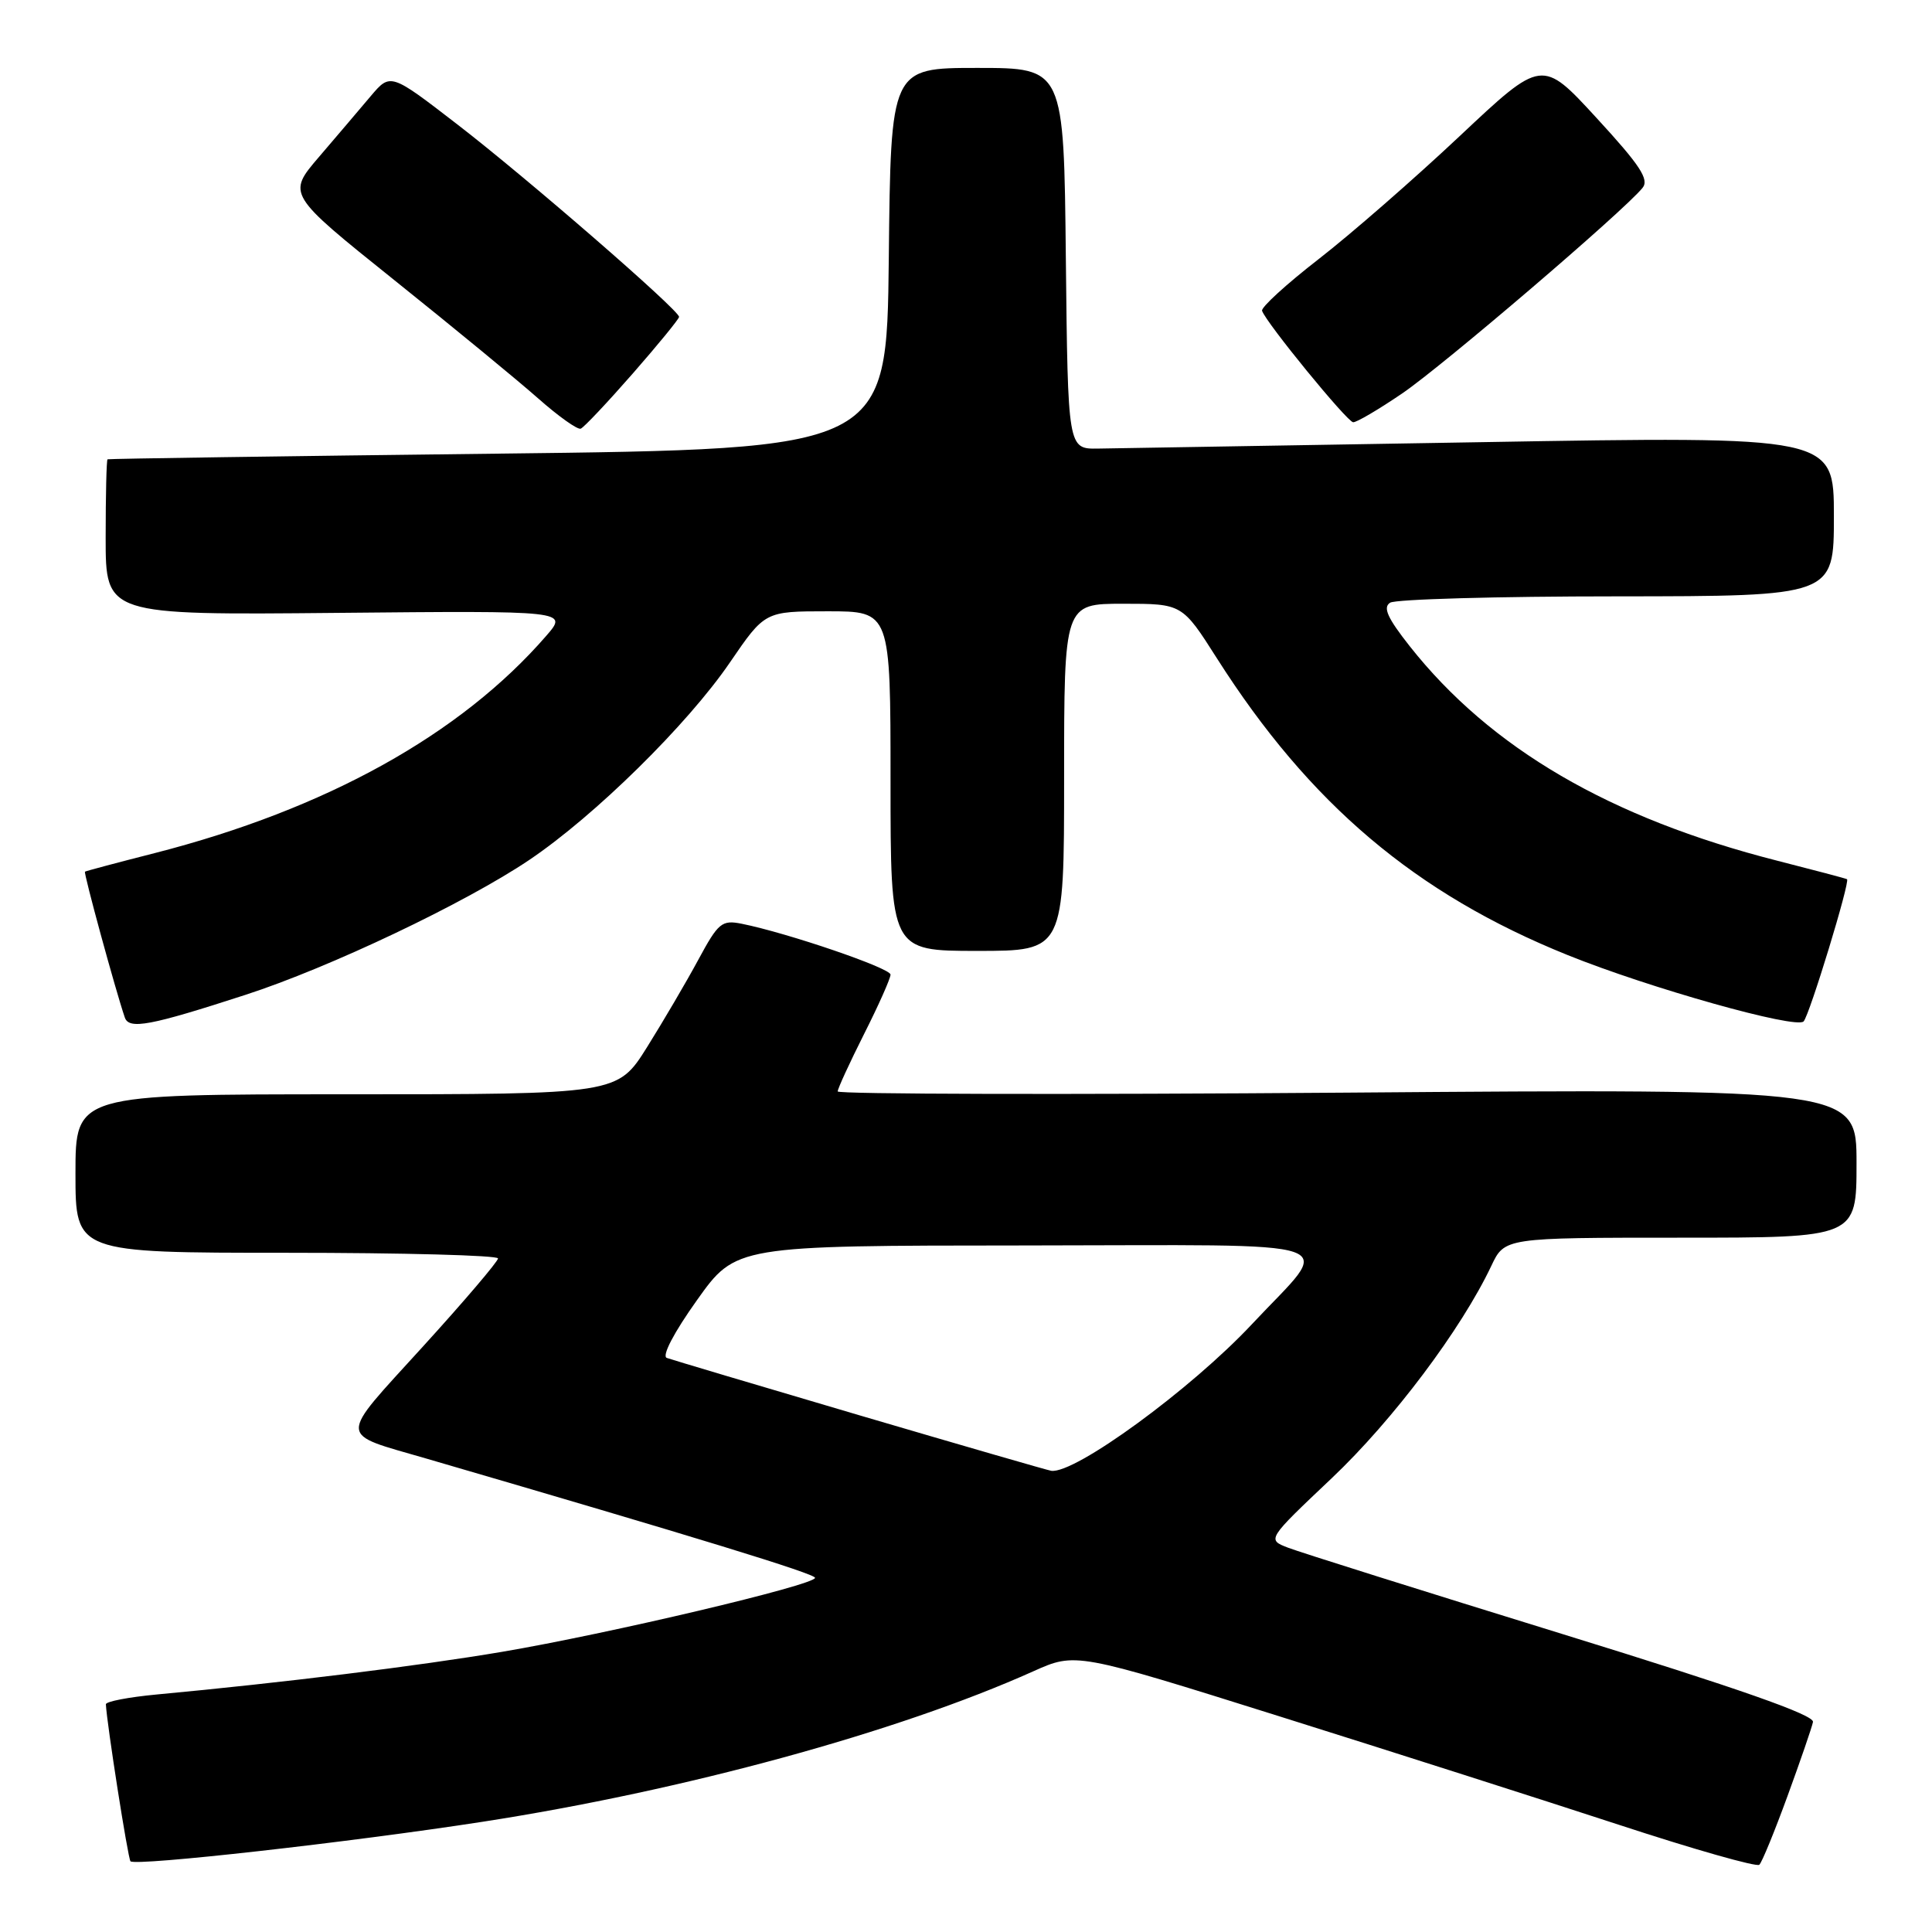 <?xml version="1.0" encoding="UTF-8" standalone="no"?>
<!DOCTYPE svg PUBLIC "-//W3C//DTD SVG 1.1//EN" "http://www.w3.org/Graphics/SVG/1.1/DTD/svg11.dtd" >
<svg xmlns="http://www.w3.org/2000/svg" xmlns:xlink="http://www.w3.org/1999/xlink" version="1.1" viewBox="0 0 256 256">
 <g >
 <path fill="currentColor"
d=" M 236.85 238.00 C 238.56 233.32 240.08 228.90 240.23 228.17 C 240.42 227.25 230.45 223.75 207.00 216.51 C 188.57 210.82 172.23 205.68 170.68 205.08 C 167.87 204.00 167.87 204.00 176.46 195.87 C 184.58 188.18 193.61 176.16 197.60 167.75 C 199.37 164.00 199.37 164.00 222.69 164.00 C 246.00 164.00 246.00 164.00 246.00 154.13 C 246.00 144.26 246.00 144.26 178.50 144.78 C 141.38 145.06 111.00 144.99 111.00 144.62 C 111.00 144.25 112.58 140.82 114.50 137.00 C 116.43 133.18 118.00 129.64 118.00 129.14 C 118.00 128.28 104.36 123.62 98.27 122.40 C 95.64 121.88 95.18 122.26 92.53 127.17 C 90.95 130.10 87.89 135.31 85.74 138.75 C 81.82 145.00 81.82 145.00 45.91 145.00 C 10.00 145.00 10.00 145.00 10.00 155.50 C 10.00 166.00 10.00 166.00 38.00 166.00 C 53.40 166.00 66.00 166.34 65.99 166.75 C 65.98 167.16 61.48 172.45 55.97 178.50 C 44.68 190.92 44.64 189.81 56.50 193.27 C 92.27 203.70 108.00 208.53 108.00 209.07 C 108.00 210.02 80.61 216.49 66.50 218.88 C 55.45 220.75 37.40 222.98 20.75 224.53 C 17.04 224.88 14.01 225.46 14.03 225.83 C 14.15 228.37 16.96 246.30 17.29 246.63 C 17.97 247.30 46.33 244.12 63.97 241.39 C 90.59 237.27 118.93 229.53 136.91 221.46 C 142.53 218.94 142.53 218.94 169.52 227.42 C 184.36 232.08 204.60 238.55 214.50 241.79 C 224.40 245.04 232.78 247.42 233.12 247.09 C 233.47 246.77 235.14 242.68 236.85 238.00 Z  M 32.50 131.83 C 43.63 128.23 61.67 119.65 70.14 113.94 C 78.82 108.09 91.10 96.00 96.71 87.79 C 101.35 81.00 101.35 81.00 109.68 81.00 C 118.00 81.00 118.00 81.00 118.00 103.50 C 118.00 126.00 118.00 126.00 129.50 126.00 C 141.00 126.00 141.00 126.00 141.00 103.00 C 141.00 80.00 141.00 80.00 148.83 80.00 C 156.65 80.00 156.65 80.00 161.26 87.25 C 173.53 106.53 187.59 118.43 207.69 126.54 C 218.53 130.92 238.02 136.40 238.99 135.34 C 239.78 134.48 245.18 116.78 244.74 116.50 C 244.61 116.41 240.45 115.31 235.50 114.05 C 213.35 108.41 197.50 99.17 186.80 85.63 C 183.85 81.89 183.21 80.48 184.20 79.86 C 184.91 79.40 198.44 79.02 214.25 79.02 C 243.00 79.00 243.00 79.00 243.00 68.40 C 243.00 57.79 243.00 57.79 196.25 58.59 C 170.54 59.03 147.70 59.41 145.50 59.44 C 141.50 59.50 141.50 59.50 141.23 34.25 C 140.97 9.00 140.97 9.00 129.50 9.00 C 118.03 9.00 118.03 9.00 117.77 34.25 C 117.50 59.50 117.50 59.50 66.00 60.11 C 37.67 60.44 14.39 60.78 14.25 60.86 C 14.11 60.94 14.00 65.61 14.00 71.25 C 14.00 81.50 14.00 81.50 44.63 81.21 C 75.27 80.92 75.27 80.92 72.39 84.24 C 61.04 97.33 43.19 107.23 20.50 113.04 C 15.55 114.30 11.39 115.41 11.26 115.50 C 11.05 115.63 15.31 131.24 16.54 134.83 C 17.10 136.45 19.91 135.92 32.50 131.83 Z  M 83.84 49.50 C 87.21 45.65 89.97 42.27 89.98 41.99 C 90.01 41.12 69.89 23.65 60.62 16.50 C 51.74 9.65 51.74 9.65 49.12 12.74 C 47.68 14.45 44.60 18.07 42.27 20.79 C 38.04 25.73 38.04 25.73 52.25 37.12 C 60.07 43.38 68.65 50.44 71.32 52.80 C 74.00 55.17 76.53 56.97 76.95 56.80 C 77.37 56.64 80.47 53.35 83.84 49.50 Z  M 185.80 52.13 C 191.14 48.50 215.13 27.99 217.64 24.90 C 218.56 23.78 217.33 21.91 211.56 15.64 C 204.33 7.77 204.33 7.77 193.41 18.04 C 187.41 23.68 179.00 31.02 174.73 34.33 C 170.45 37.65 167.08 40.73 167.23 41.18 C 167.75 42.75 178.50 55.90 179.30 55.95 C 179.75 55.98 182.67 54.26 185.80 52.13 Z  M 114.00 187.57 C 100.53 183.60 88.98 180.16 88.35 179.93 C 87.67 179.67 89.30 176.56 92.35 172.28 C 97.50 165.05 97.50 165.05 135.79 165.03 C 179.89 165.00 176.71 163.89 165.88 175.47 C 157.81 184.09 142.44 195.32 139.30 194.89 C 138.86 194.83 127.47 191.53 114.00 187.57 Z "/>
</g>
</svg>